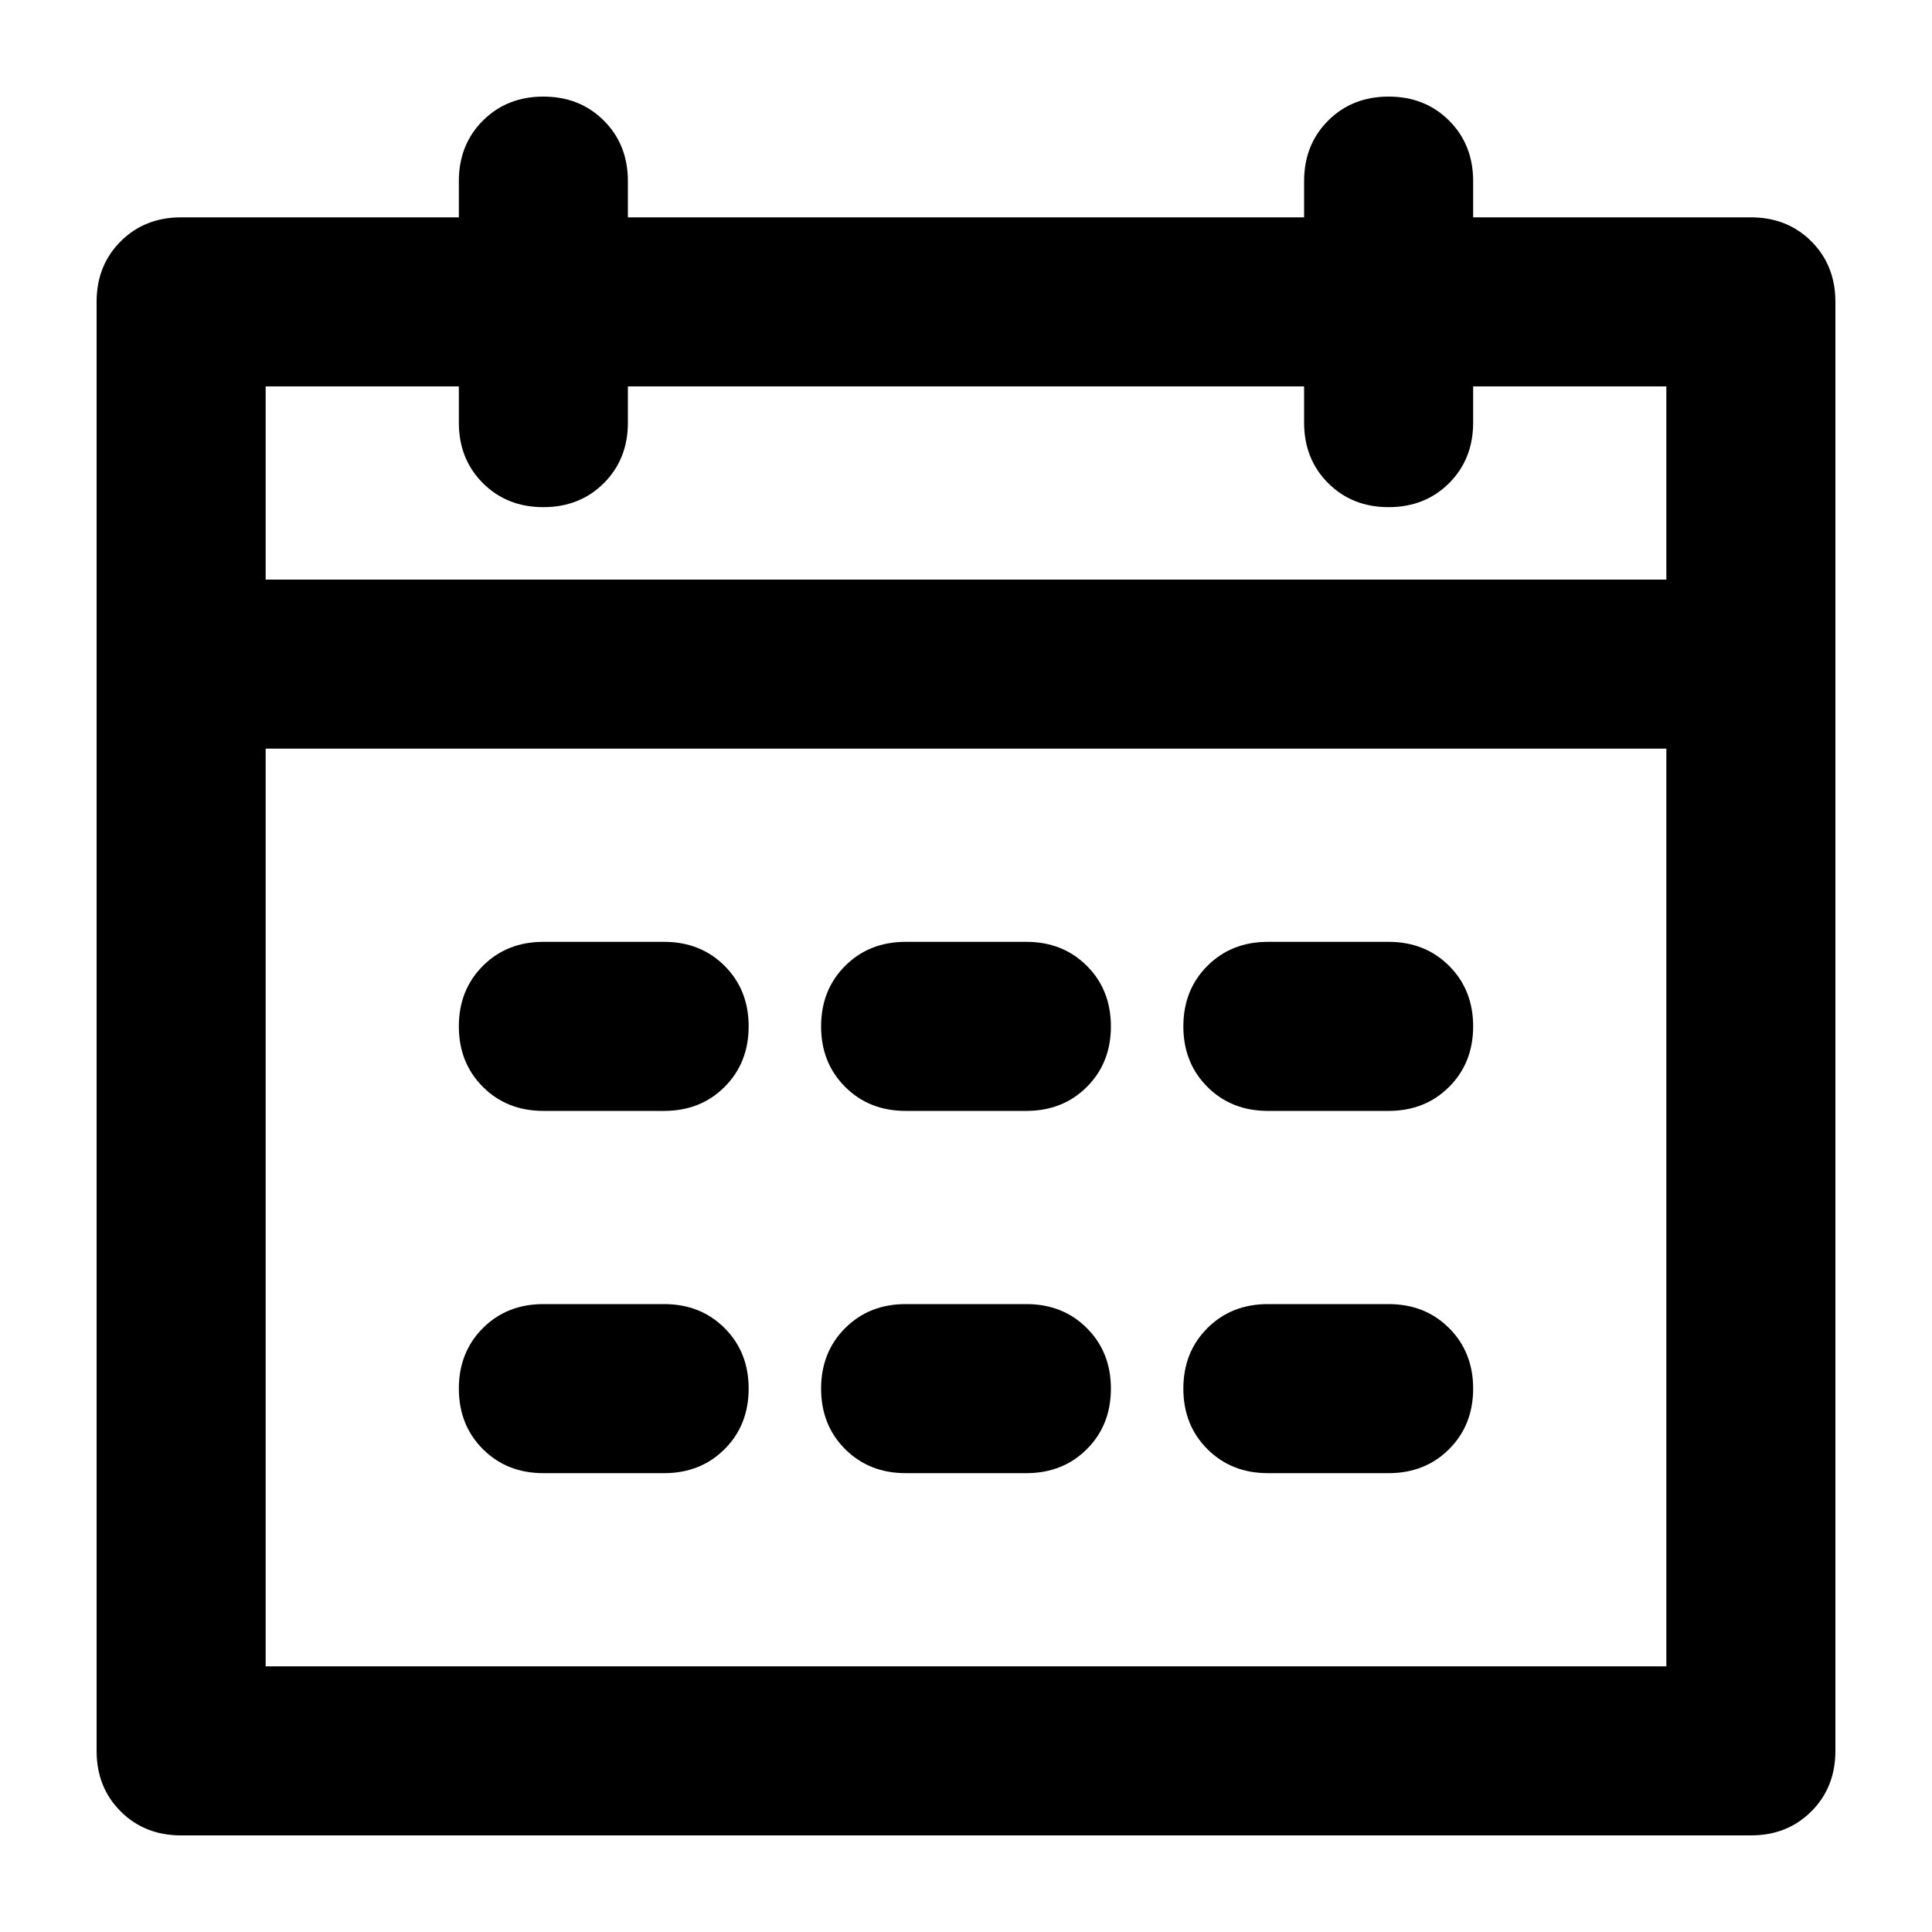 <svg xmlns="http://www.w3.org/2000/svg" xmlns:xlink="http://www.w3.org/1999/xlink" fill="none" version="1.1" width="16" height="16" viewBox="0 0 16 16"><defs><clipPath id="master_svg0_132_41405"><rect x="0" y="0" width="16" height="16" rx="0"/></clipPath></defs><g clip-path="url(#master_svg0_132_41405)"><g><path d="M5.2,1.8L5.2,1.5Q5.2,1.198,5.001,0.999Q4.802,0.8,4.5,0.8Q4.198,0.8,3.999,0.999Q3.8,1.198,3.8,1.5L3.8,1.8L1.5,1.8Q1.198,1.8,0.999,1.999Q0.8,2.198,0.8,2.5L0.8,14.5Q0.8,14.802,0.999,15.001Q1.198,15.2,1.5,15.2L14.5,15.2Q14.802,15.2,15.001,15.001Q15.2,14.802,15.2,14.5L15.2,2.5Q15.2,2.198,15.001,1.999Q14.802,1.8,14.5,1.8L12.2,1.8L12.2,1.5Q12.2,1.198,12.001,0.999Q11.802,0.8,11.5,0.8Q11.198,0.8,10.999,0.999Q10.8,1.198,10.8,1.5L10.8,1.8L5.2,1.8ZM13.8,4.8L13.8,3.2L12.2,3.2L12.2,3.5Q12.2,3.802,12.001,4.001Q11.802,4.2,11.5,4.2Q11.198,4.2,10.999,4.001Q10.8,3.802,10.8,3.5L10.8,3.2L5.2,3.2L5.2,3.5Q5.2,3.802,5.001,4.001Q4.802,4.2,4.5,4.2Q4.198,4.2,3.999,4.001Q3.8,3.802,3.8,3.5L3.8,3.2L2.2,3.2L2.2,4.8L13.8,4.8ZM13.8,6.2L2.2,6.2L2.2,13.8L13.8,13.8L13.8,6.2ZM4.5,7.8Q4.198,7.8,3.999,7.999Q3.8,8.198,3.8,8.5Q3.8,8.802,3.999,9.001Q4.198,9.2,4.5,9.2L5.5,9.2Q5.802,9.2,6.001,9.001Q6.2,8.802,6.2,8.5Q6.2,8.198,6.001,7.999Q5.802,7.8,5.5,7.8L4.5,7.8ZM7.5,7.8Q7.198,7.8,6.999,7.999Q6.8,8.198,6.8,8.5Q6.8,8.802,6.999,9.001Q7.198,9.2,7.5,9.2L8.5,9.2Q8.802,9.2,9.001,9.001Q9.2,8.802,9.2,8.5Q9.2,8.198,9.001,7.999Q8.802,7.8,8.5,7.8L7.5,7.8ZM10.5,7.8Q10.198,7.8,9.999,7.999Q9.8,8.198,9.8,8.5Q9.8,8.802,9.999,9.001Q10.198,9.2,10.5,9.2L11.5,9.2Q11.802,9.2,12.001,9.001Q12.2,8.802,12.2,8.5Q12.2,8.198,12.001,7.999Q11.802,7.8,11.5,7.8L10.5,7.8ZM4.5,10.8Q4.198,10.8,3.999,10.999Q3.8,11.198,3.8,11.5Q3.8,11.802,3.999,12.001Q4.198,12.2,4.5,12.2L5.5,12.2Q5.802,12.2,6.001,12.001Q6.2,11.802,6.2,11.5Q6.2,11.198,6.001,10.999Q5.802,10.8,5.5,10.8L4.5,10.8ZM7.5,10.8Q7.198,10.8,6.999,10.999Q6.8,11.198,6.8,11.5Q6.8,11.802,6.999,12.001Q7.198,12.2,7.5,12.2L8.5,12.2Q8.802,12.2,9.001,12.001Q9.2,11.802,9.2,11.5Q9.2,11.198,9.001,10.999Q8.802,10.8,8.5,10.8L7.5,10.8ZM10.5,10.8Q10.198,10.8,9.999,10.999Q9.8,11.198,9.8,11.5Q9.8,11.802,9.999,12.001Q10.198,12.2,10.5,12.2L11.5,12.2Q11.802,12.2,12.001,12.001Q12.2,11.802,12.2,11.5Q12.2,11.198,12.001,10.999Q11.802,10.8,11.5,10.8L10.5,10.8Z" fill-rule="evenodd" fill="#000000" fill-opacity="1"/></g></g></svg>